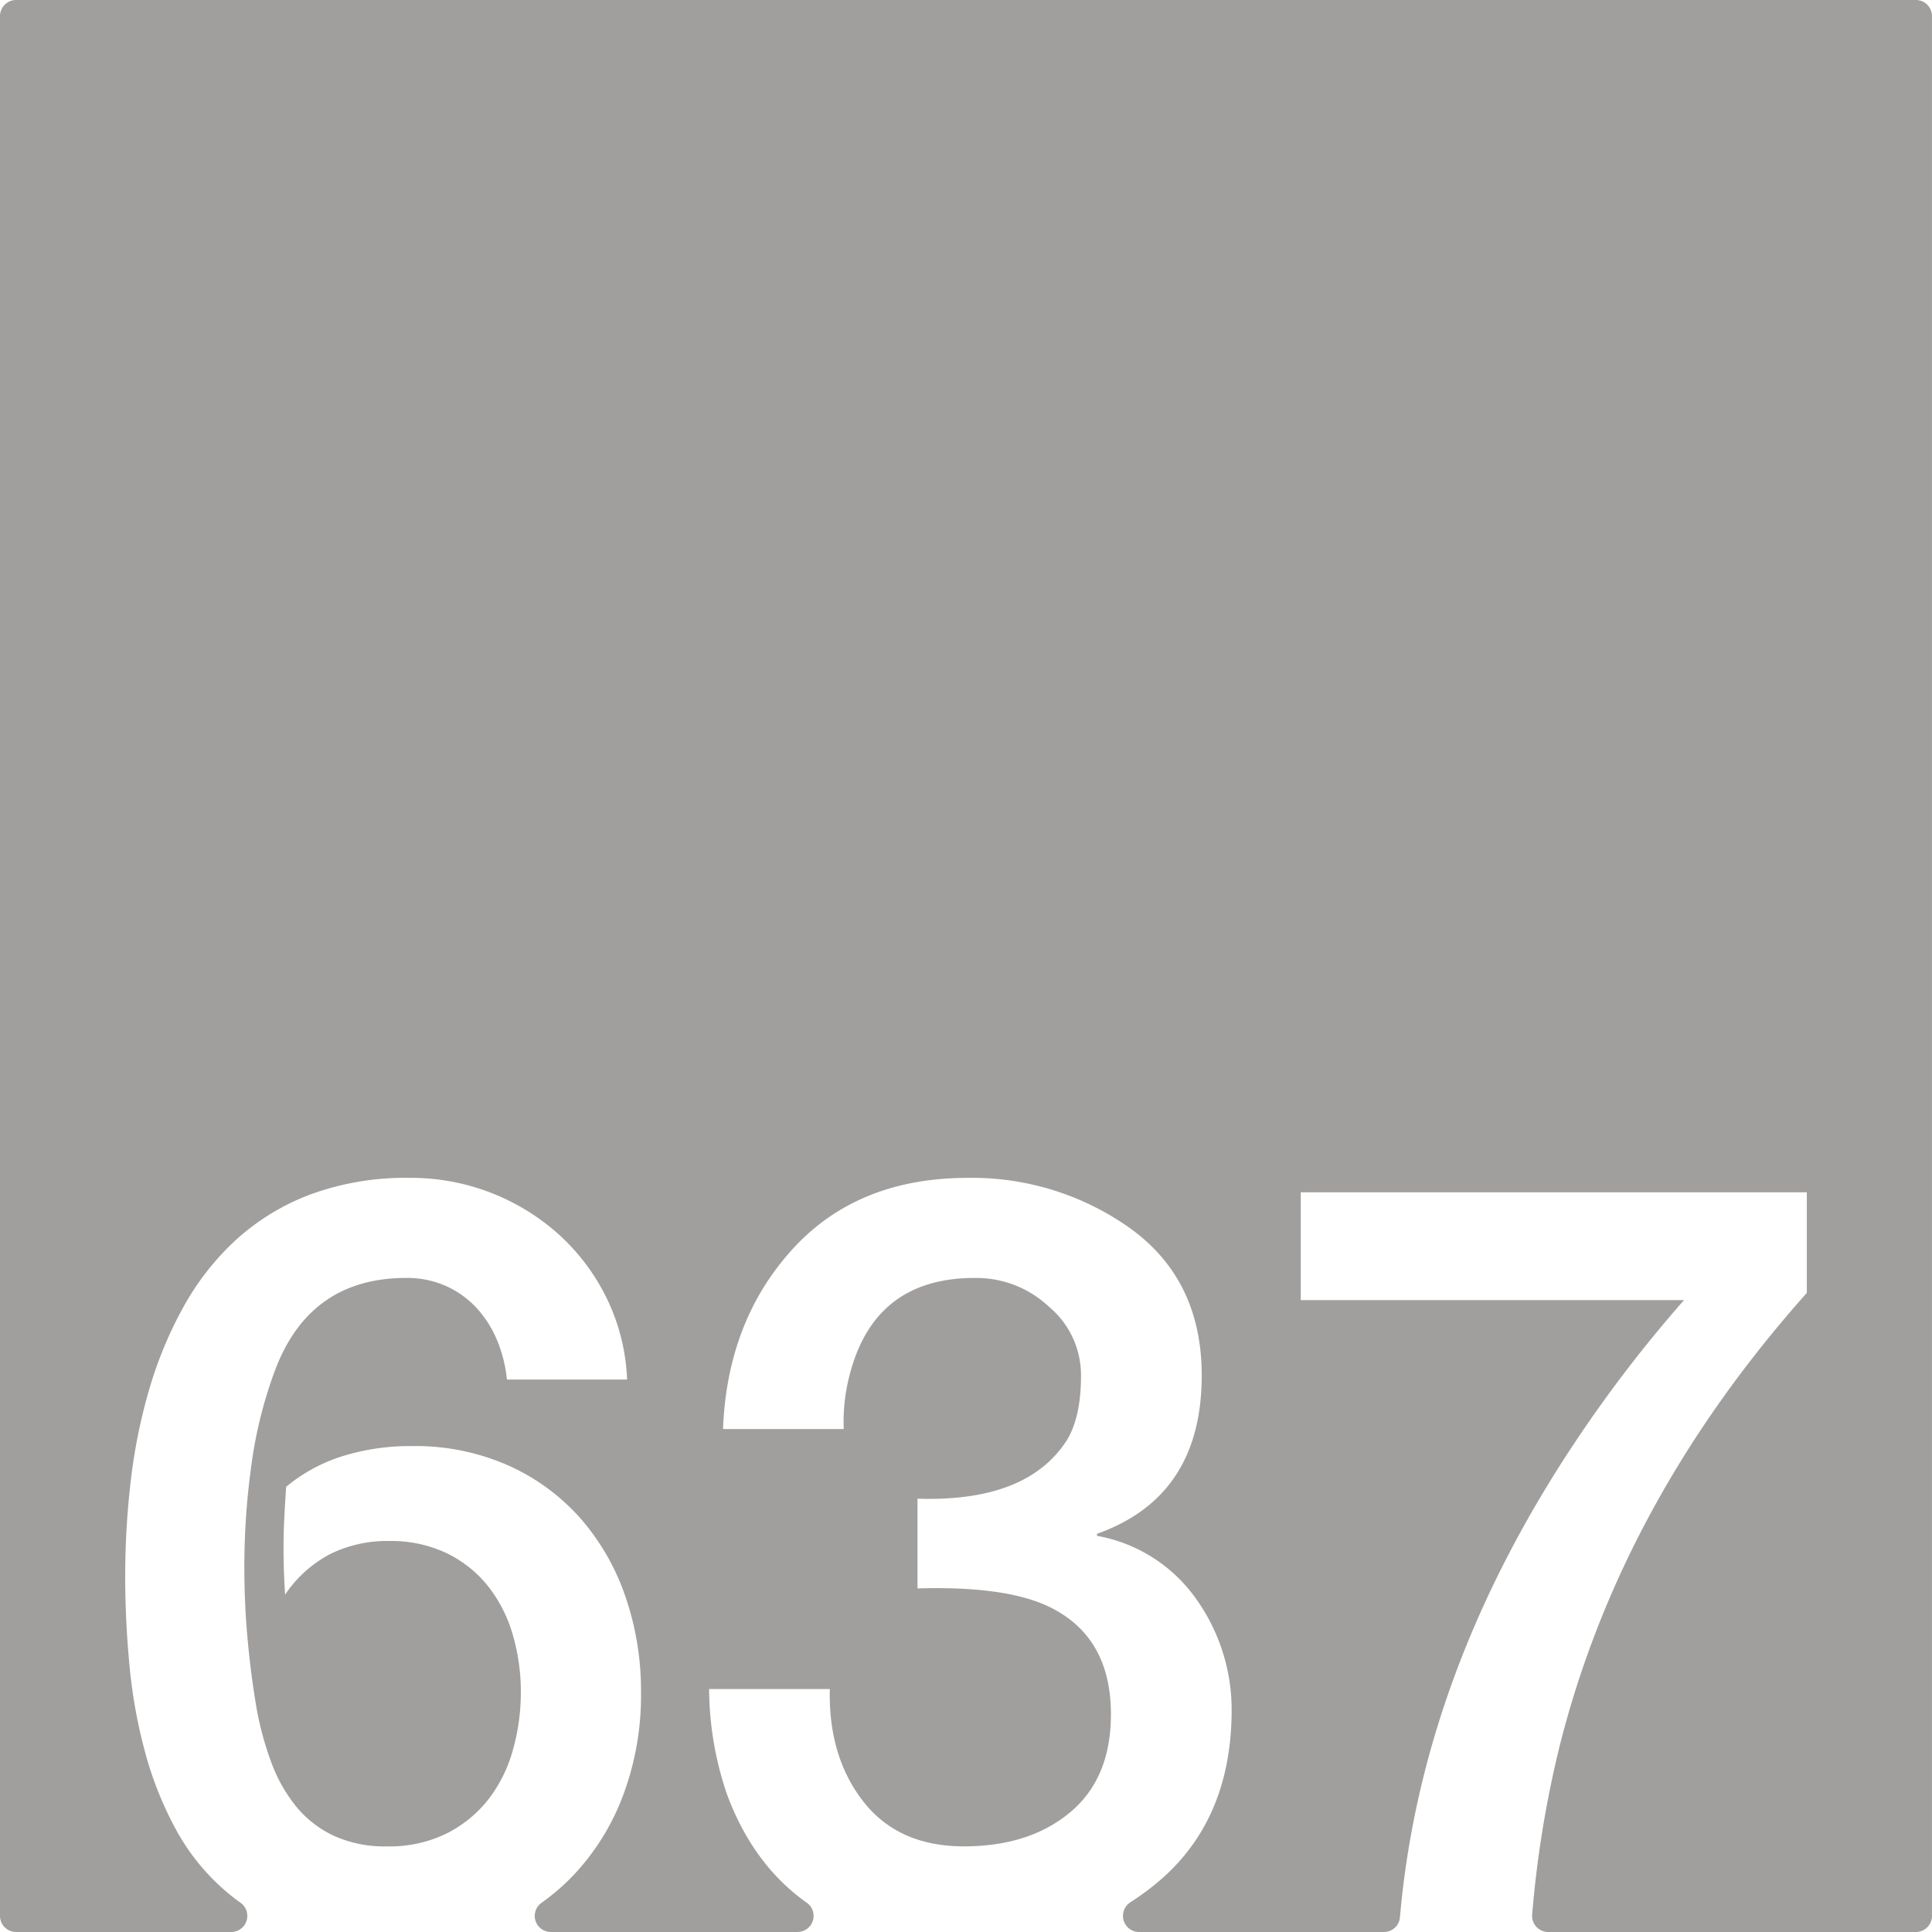 <svg xmlns="http://www.w3.org/2000/svg" width="120mm" height="120mm" viewBox="0 0 340.158 340.158">
  <g id="Zimmernummer">
      <g id="Z-03-637-E">
        <path fill="#A09f9d" stroke="none" d="M337.323,0H2.835A2.835,2.835,0,0,0,0,2.835V337.323a2.835,2.835,0,0,0,2.835,2.835H40.719a2.835,2.835,0,0,0,1.6-5.168q-1.365-.972-2.616-2.053a38.652,38.652,0,0,1-8.719-10.807,62.393,62.393,0,0,1-5.4-13.486,90.08,90.08,0,0,1-2.77-15.258q-.773-7.992-.771-15.984A144.223,144.223,0,0,1,23,260.917,97.355,97.355,0,0,1,26.22,244.8a70.826,70.826,0,0,1,6.039-14.621,46.738,46.738,0,0,1,9.308-11.9,40.757,40.757,0,0,1,13.123-7.992,48.658,48.658,0,0,1,17.485-2.907A38.922,38.922,0,0,1,98.513,217.46a37.143,37.143,0,0,1,8.355,11.215,35.806,35.806,0,0,1,3.541,14.215H89.249a24.03,24.03,0,0,0-1.727-6.9,19.222,19.222,0,0,0-3.632-5.723,16.483,16.483,0,0,0-5.405-3.859A16.764,16.764,0,0,0,71.538,225q-16.8,0-22.976,15.894a76.683,76.683,0,0,0-4.27,16.846,129.86,129.86,0,0,0-1.271,18.119q0,6.63.589,12.941t1.59,12.125a56.031,56.031,0,0,0,2.543,9.309,27.227,27.227,0,0,0,4.315,7.721,19.028,19.028,0,0,0,6.629,5.222,21.656,21.656,0,0,0,9.492,1.907,22.688,22.688,0,0,0,10.443-2.27,21.7,21.7,0,0,0,7.357-5.994,25.057,25.057,0,0,0,4.313-8.674A37.14,37.14,0,0,0,91.7,297.927a35.485,35.485,0,0,0-1.453-10.219,24.826,24.826,0,0,0-4.359-8.49,20.99,20.99,0,0,0-7.266-5.767,22.886,22.886,0,0,0-10.172-2.135,22.643,22.643,0,0,0-10.262,2.271,21.746,21.746,0,0,0-7.992,7.174q-.271-4.086-.273-8.082,0-2.815.137-5.5t.318-5.4a29.1,29.1,0,0,1,9.943-5.405,40.244,40.244,0,0,1,12.217-1.771,40.492,40.492,0,0,1,16.938,3.406,37.223,37.223,0,0,1,12.67,9.264,40.991,40.991,0,0,1,7.945,13.76,50.967,50.967,0,0,1,2.771,16.982,50.2,50.2,0,0,1-3.134,18.027,41.817,41.817,0,0,1-8.809,14.168,38.374,38.374,0,0,1-5.593,4.82,2.83,2.83,0,0,0,1.661,5.126h43.429a2.835,2.835,0,0,0,1.6-5.172q-9.39-6.656-13.988-18.986a57.917,57.917,0,0,1-3.177-18.618H146.1q-.273,11.9,5.9,19.8t17.711,7.9q11.53,0,18.709-6t7.174-17.255q0-13.623-10.807-18.891-7.629-3.724-23.25-3.27v-15.8q19.344.634,26.338-10.354,2.452-4.086,2.451-11.262a15.676,15.676,0,0,0-5.631-12.17A18.691,18.691,0,0,0,171.8,225q-17.71-.089-22.16,16.892a32.613,32.613,0,0,0-1.09,9.719H127.3q.726-18.981,12.17-31.606t30.97-12.625a47.99,47.99,0,0,1,28.7,8.993q12.443,9.081,12.441,25.793,0,21.342-18.436,27.88v.364a27.206,27.206,0,0,1,17.438,11.08,33.606,33.606,0,0,1,6.266,19.8q-.091,19.707-13.623,30.607a48.43,48.43,0,0,1-4.237,3.05,2.844,2.844,0,0,0,1.579,5.214h43.093a2.838,2.838,0,0,0,2.82-2.606q3.8-43.308,31.217-84.219A235.368,235.368,0,0,1,296.5,228.9h-67.48V209.921h89.1v17.711Q285.6,264.142,274.7,307.009a188.2,188.2,0,0,0-4.937,30.086,2.835,2.835,0,0,0,2.829,3.063h64.727a2.835,2.835,0,0,0,2.835-2.835V2.835A2.835,2.835,0,0,0,337.323,0Z"/>
      </g>
    </g>
</svg>
